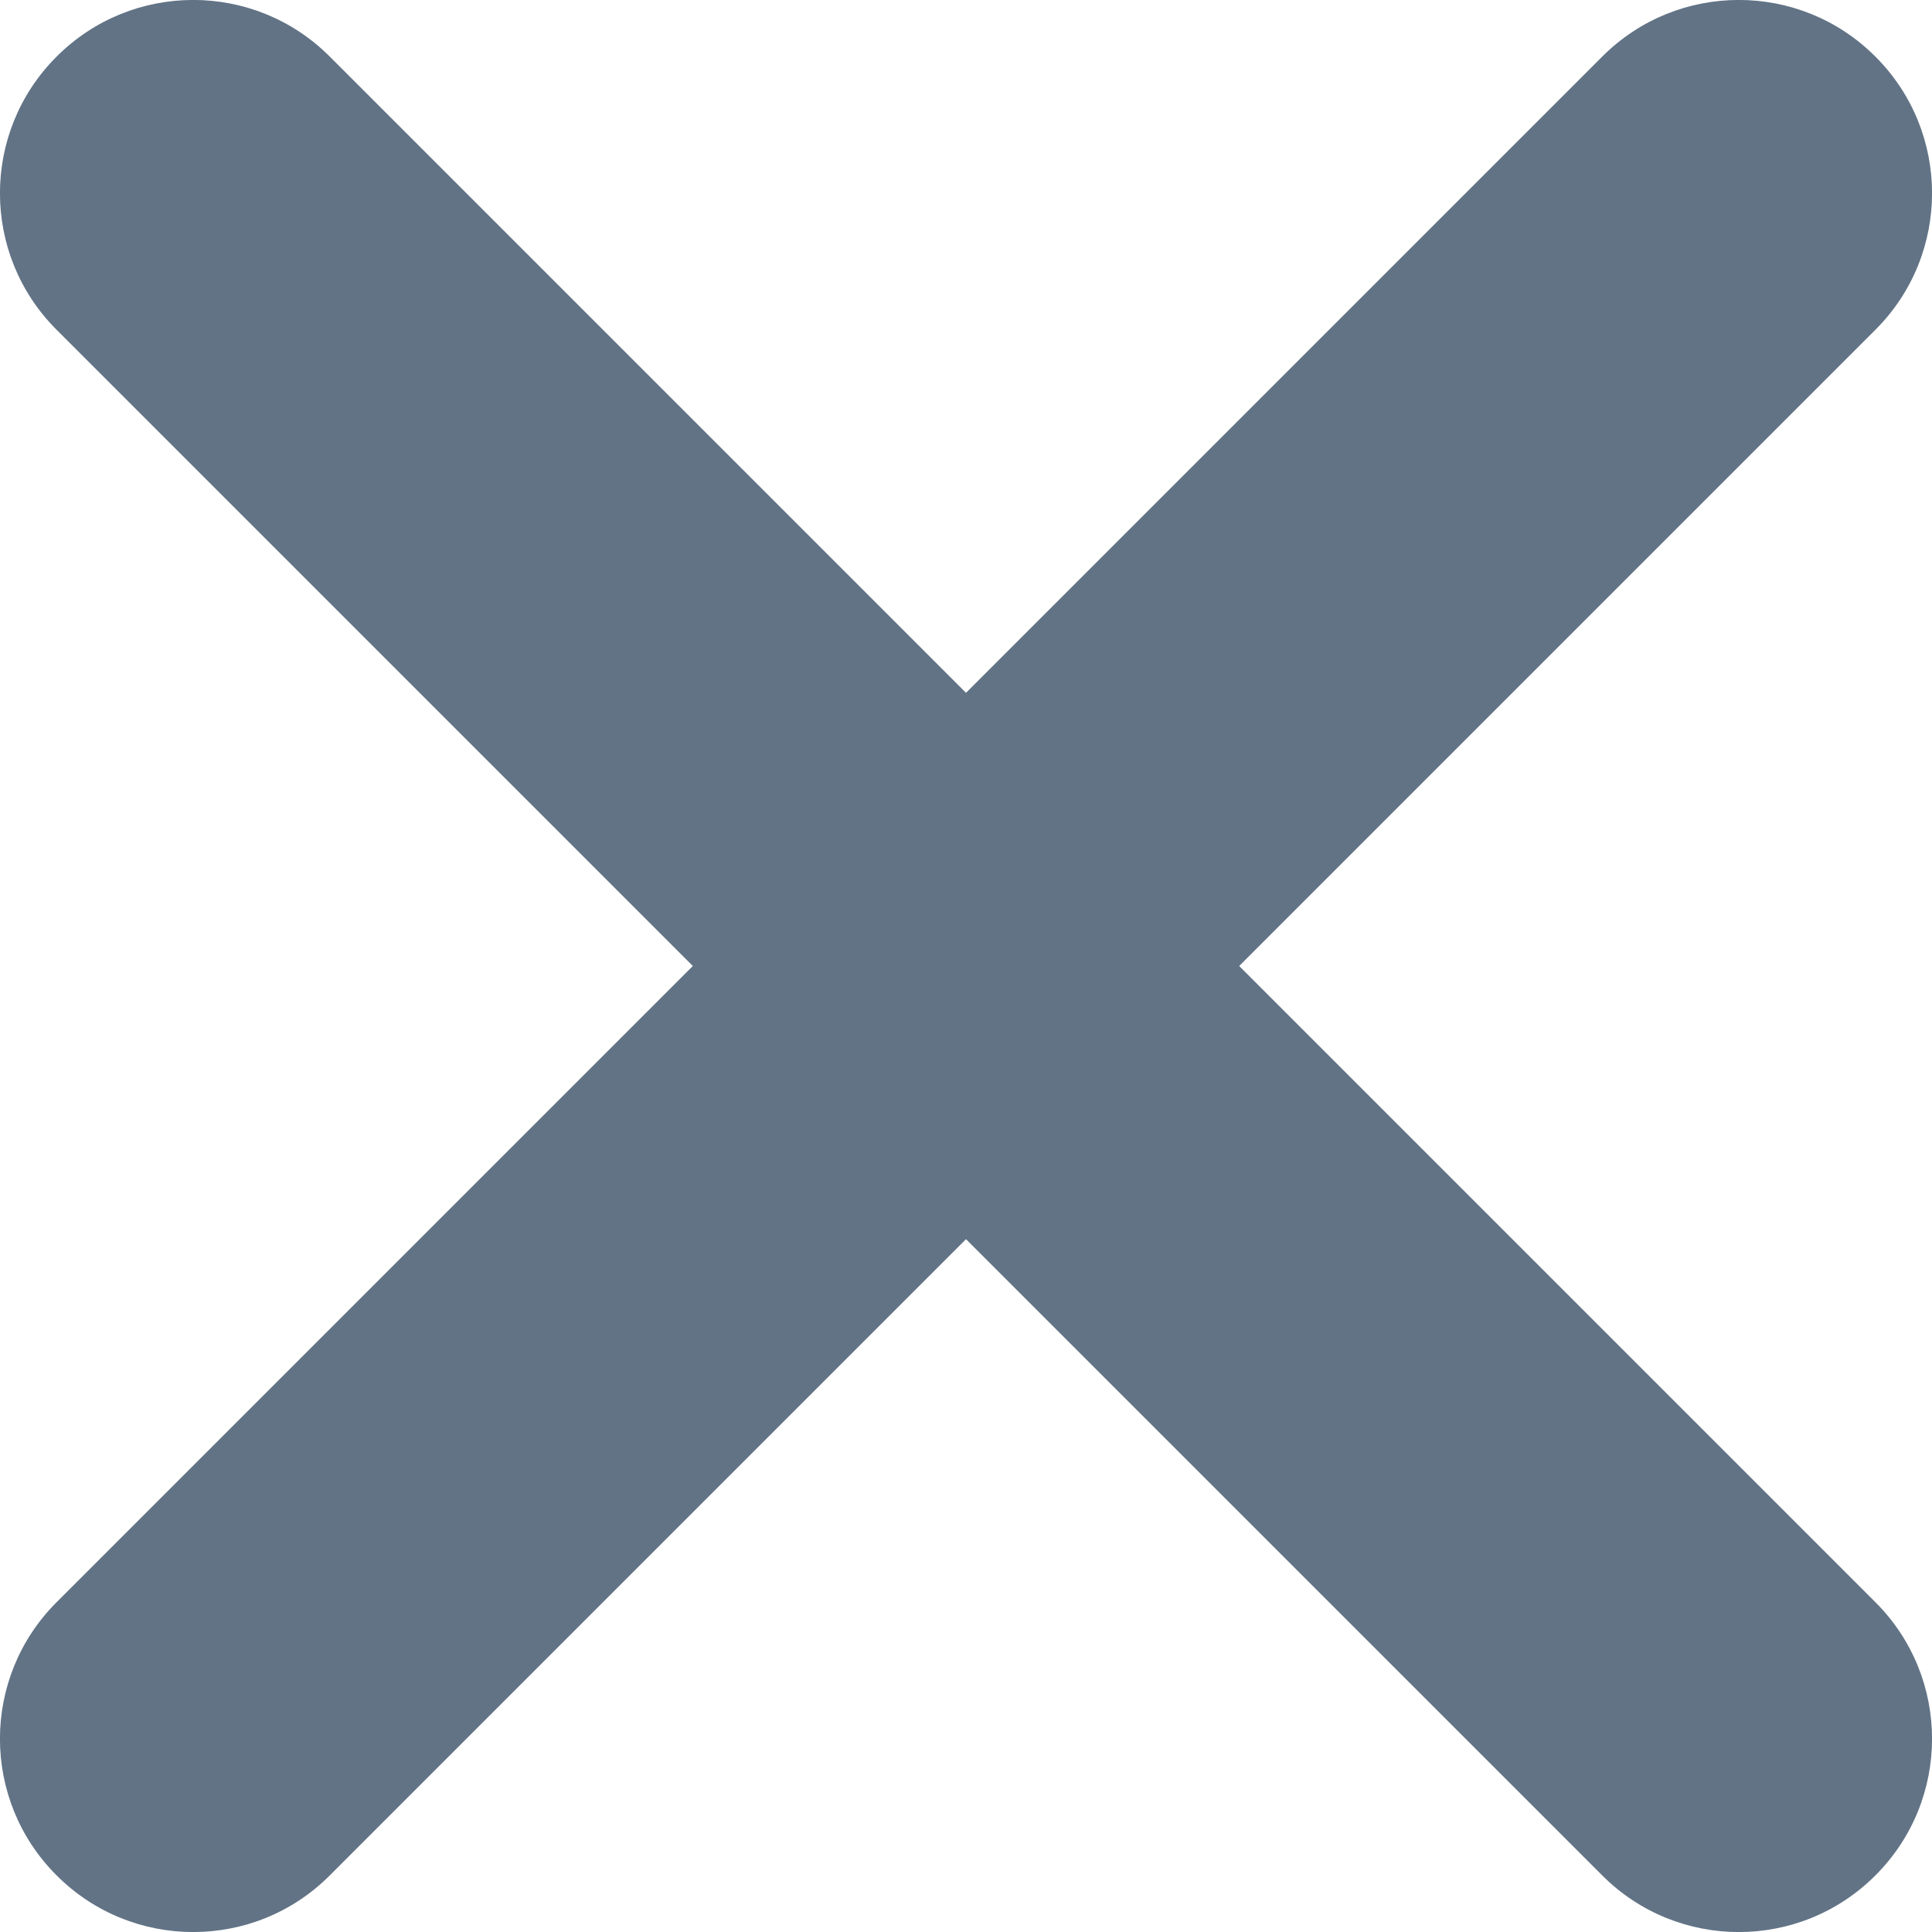 <?xml version="1.0" encoding="UTF-8"?>
<svg width="10px" height="10px" viewBox="0 0 10 10" version="1.1" xmlns="http://www.w3.org/2000/svg" xmlns:xlink="http://www.w3.org/1999/xlink">
    <!-- Generator: Sketch 54.1 (76490) - https://sketchapp.com -->
    <title>Mask</title>
    <desc>Created with Sketch.</desc>
    <g id="Page-1" stroke="none" stroke-width="1" fill="none" fill-rule="evenodd">
        <path d="M5,3.586 L8.293,0.293 C8.683,-0.098 9.317,-0.098 9.707,0.293 C10.098,0.683 10.098,1.317 9.707,1.707 L6.414,5 L9.707,8.293 C10.098,8.683 10.098,9.317 9.707,9.707 C9.317,10.098 8.683,10.098 8.293,9.707 L5,6.414 L1.707,9.707 C1.317,10.098 0.683,10.098 0.293,9.707 C-0.098,9.317 -0.098,8.683 0.293,8.293 L3.586,5 L0.293,1.707 C-0.098,1.317 -0.098,0.683 0.293,0.293 C0.683,-0.098 1.317,-0.098 1.707,0.293 L5,3.586 Z" id="Mask" fill="#627386" fill-rule="nonzero"></path>
    </g>
</svg>